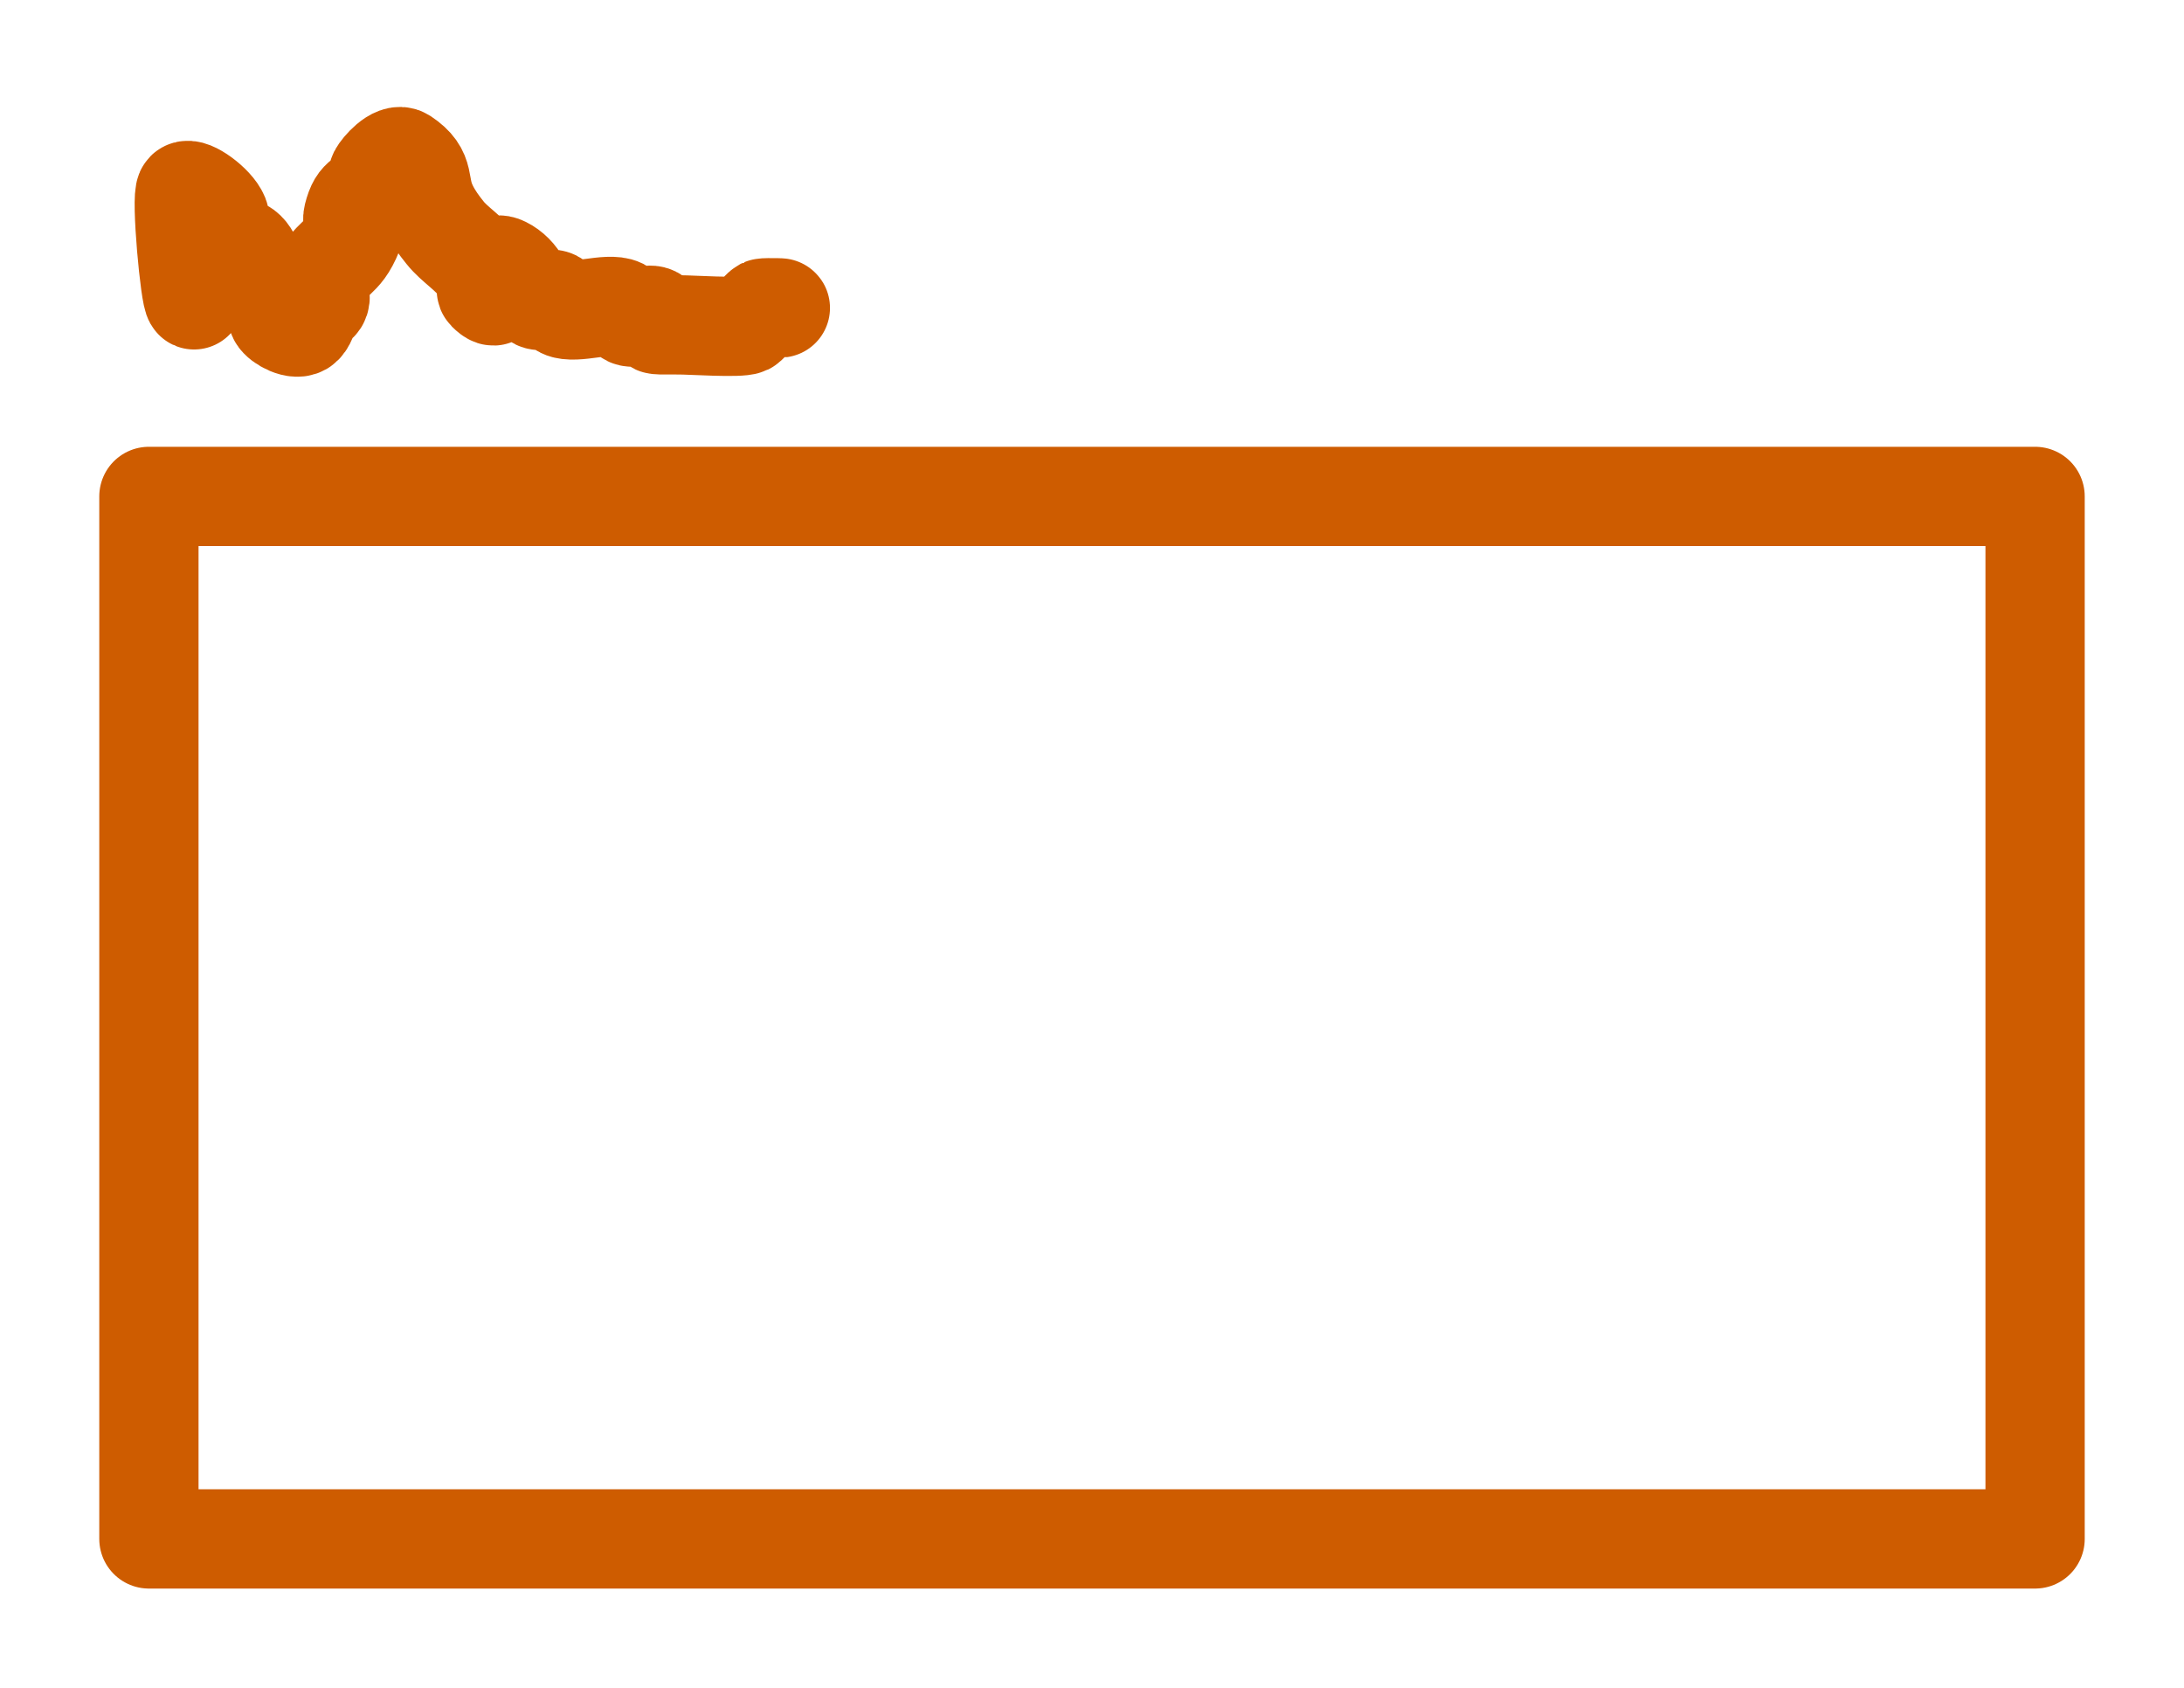 <?xml version="1.0" encoding="UTF-8" standalone="no"?>
<!-- Created with Inkscape (http://www.inkscape.org/) -->

<svg
   xmlns:dc="http://purl.org/dc/elements/1.1/"
   xmlns:cc="http://creativecommons.org/ns#"
   xmlns:rdf="http://www.w3.org/1999/02/22-rdf-syntax-ns#"
   xmlns:svg="http://www.w3.org/2000/svg"
   xmlns="http://www.w3.org/2000/svg"
   xmlns:sodipodi="http://sodipodi.sourceforge.net/DTD/sodipodi-0.dtd"
   xmlns:inkscape="http://www.inkscape.org/namespaces/inkscape"
   width="22"
   height="17"
   id="svg3944"
   version="1.1"
   inkscape:version="0.48.2 r9819"
   sodipodi:docname="New document 7">
  <defs
     id="defs3946" />
  <sodipodi:namedview
     id="base"
     pagecolor="#ffffff"
     bordercolor="#666666"
     borderopacity="1.0"
     inkscape:pageopacity="0.0"
     inkscape:pageshadow="2"
     inkscape:zoom="11.2"
     inkscape:cx="10.224039"
     inkscape:cy="14.267235"
     inkscape:document-units="px"
     inkscape:current-layer="layer1"
     showgrid="false"
     fit-margin-top="0"
     fit-margin-left="0"
     fit-margin-right="0"
     fit-margin-bottom="0"
     inkscape:window-width="1920"
     inkscape:window-height="1148"
     inkscape:window-x="1272"
     inkscape:window-y="-8"
     inkscape:window-maximized="1" />
  <g
     inkscape:label="Layer 1"
     inkscape:groupmode="layer"
     id="layer1"
     transform="translate(-365,-522.812)">
    <rect
       style="fill:none;stroke:#ce5c00;stroke-width:1;stroke-linecap:round;stroke-linejoin:round;stroke-miterlimit:4;stroke-opacity:1;stroke-dasharray:none;stroke-dashoffset:0"
       id="rect3868"
       width="19"
       height="10.5"
       x="366.5"
       y="527.812" />
    <path
       style="fill:none;stroke:#ce5c00;stroke-width:1;stroke-linecap:round;stroke-linejoin:round;stroke-miterlimit:4;stroke-opacity:1;stroke-dasharray:none;stroke-dashoffset:0"
       d="m 366.955,525.832 c -0.04,-0.016 -0.135,-1.045 -0.084,-1.095 0.044,-0.044 0.287,0.128 0.337,0.253 0.031,0.078 -0.051,0.185 0,0.253 0.053,0.071 0.182,0.031 0.253,0.084 0.1,0.075 0.093,0.237 0.169,0.337 0.048,0.064 0.124,0.102 0.169,0.169 0.031,0.047 -0.025,0.118 0,0.169 0.026,0.053 0.191,0.146 0.253,0.084 0.044,-0.044 0.049,-0.116 0.084,-0.169 0.022,-0.033 0.072,-0.047 0.084,-0.084 0.018,-0.053 -0.021,-0.116 0,-0.169 0.119,-0.297 0.218,-0.208 0.337,-0.506 0.021,-0.052 -0.014,-0.114 0,-0.169 0.058,-0.23 0.118,-0.136 0.253,-0.337 0.016,-0.023 -0.013,-0.059 0,-0.084 0.027,-0.053 0.174,-0.221 0.253,-0.169 0.243,0.162 0.131,0.262 0.253,0.506 0.045,0.091 0.105,0.174 0.169,0.253 0.092,0.116 0.253,0.212 0.337,0.337 0.035,0.052 0.064,0.109 0.084,0.169 0.009,0.027 -0.02,0.064 0,0.084 0.203,0.203 -0.045,-0.36 0.169,-0.253 0.071,0.035 0.133,0.098 0.169,0.169 0.013,0.025 -0.02,0.064 0,0.084 0.02,0.02 0.059,-0.013 0.084,0 0.035,0.018 0.049,0.067 0.084,0.084 0.045,0.022 0.124,-0.022 0.169,0 0.035,0.018 0.049,0.067 0.084,0.084 0.125,0.062 0.465,-0.062 0.59,0 0.035,0.018 0.049,0.067 0.084,0.084 0.051,0.025 0.214,-0.039 0.253,0 0.09,0.09 -0.135,0.084 0.253,0.084 0.118,0 0.607,0.033 0.674,0 0.022,-0.011 0.146,-0.157 0.169,-0.169 0.017,-0.008 0.318,0 0.084,0"
       id="path3876"
       inkscape:connector-curvature="0" />
  </g>
</svg>
